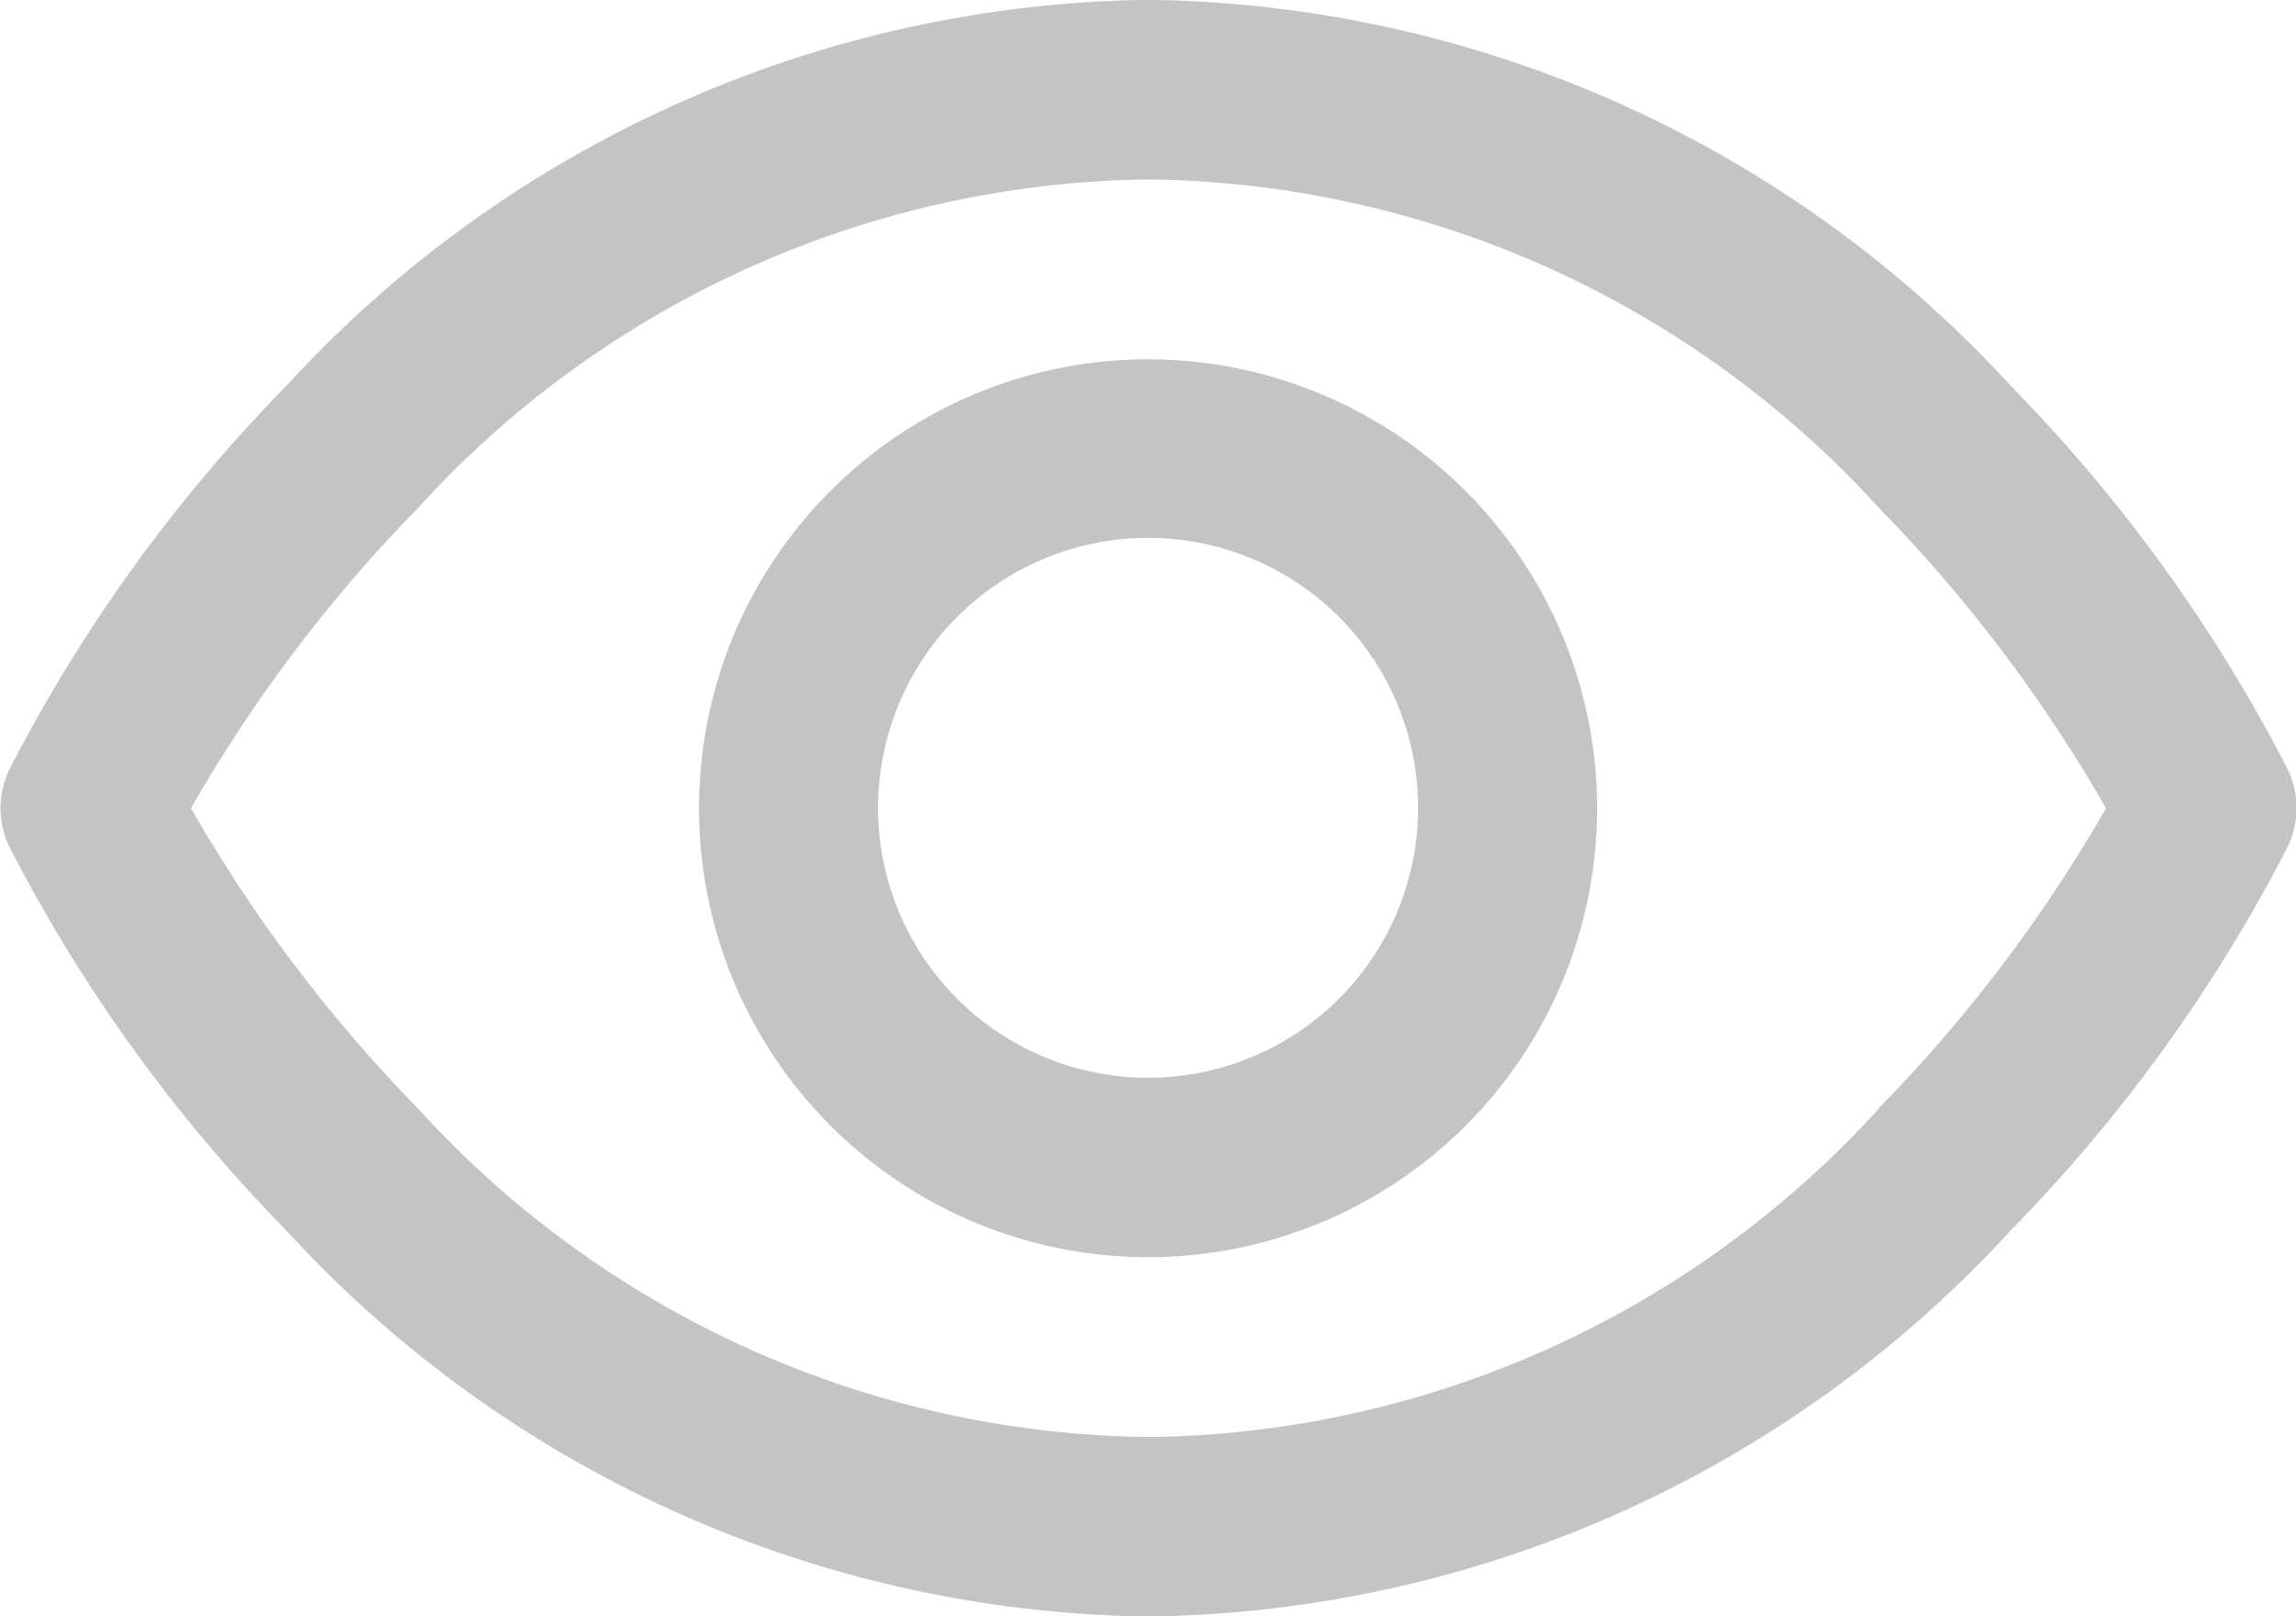 <svg id="Grupo_3794" data-name="Grupo 3794" xmlns="http://www.w3.org/2000/svg" width="16.157" height="11.376" viewBox="0 0 16.157 11.376">
  <path id="Trazado_2102" data-name="Trazado 2102" d="M159.035,155.875a3.16,3.16,0,1,0,3.16,3.16A3.163,3.163,0,0,0,159.035,155.875Zm0,5.057a1.9,1.9,0,1,1,1.9-1.9A1.9,1.9,0,0,1,159.035,160.932Z" transform="translate(-150.956 -153.346)" fill="#c4c4c4"/>
  <path id="Trazado_2103" data-name="Trazado 2103" d="M16.1,81.168a11.126,11.126,0,0,0-1.948-2.7,8.368,8.368,0,0,0-6.07-2.719,8.368,8.368,0,0,0-6.069,2.719,11.126,11.126,0,0,0-1.948,2.7.631.631,0,0,0,0,.541,11.126,11.126,0,0,0,1.948,2.7,8.368,8.368,0,0,0,6.069,2.719,8.368,8.368,0,0,0,6.069-2.719,11.125,11.125,0,0,0,1.948-2.7A.631.631,0,0,0,16.1,81.168Zm-2.88,2.387a7.056,7.056,0,0,1-5.138,2.31,7.056,7.056,0,0,1-5.138-2.31,10.441,10.441,0,0,1-1.6-2.116,10.437,10.437,0,0,1,1.6-2.116,7.056,7.056,0,0,1,5.138-2.31,7.056,7.056,0,0,1,5.138,2.31,10.441,10.441,0,0,1,1.6,2.116A10.439,10.439,0,0,1,13.217,83.554Z" transform="translate(0 -75.75)" fill="#c4c4c4"/>
</svg>
